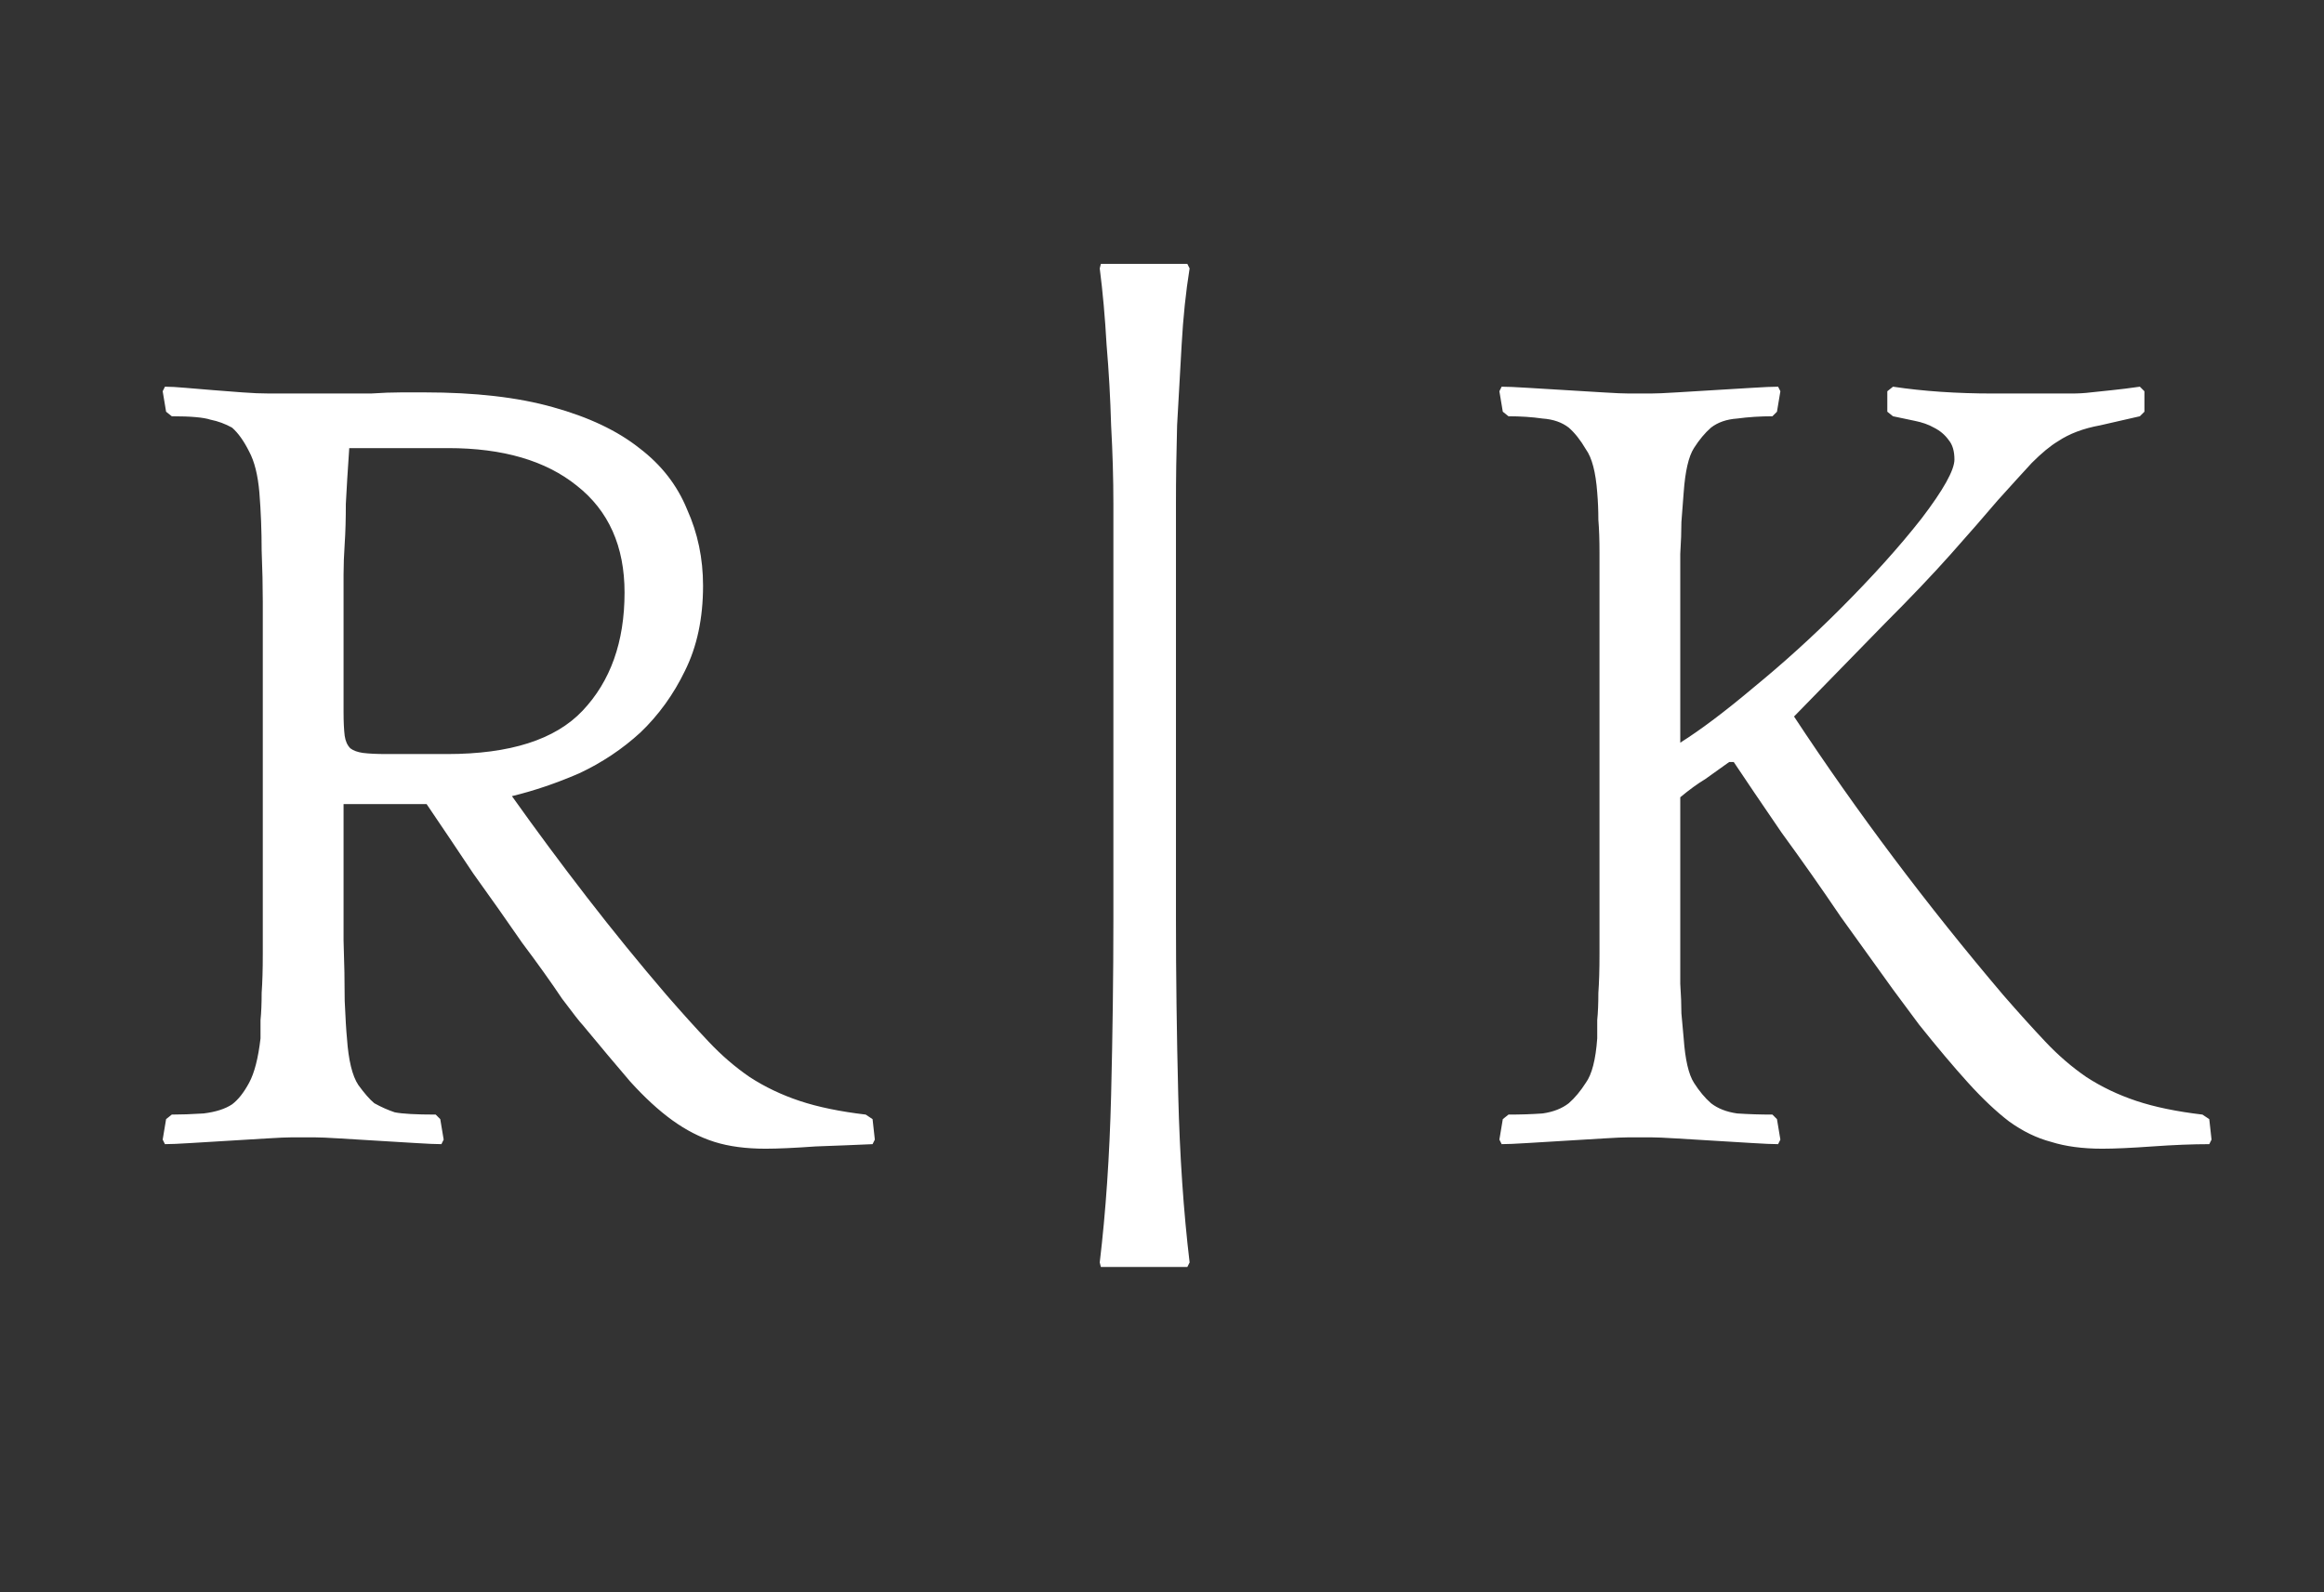 <svg width="143" height="98" viewBox="0 0 143 98" fill="none" xmlns="http://www.w3.org/2000/svg">
<rect x="0" y="0" width="143" height="98" fill="#333333" stroke="none"/>
<path d="M27.16 70.42C26.833 70.42 26.297 70.397 25.55 70.35C24.803 70.303 24.033 70.257 23.24 70.21C22.447 70.163 21.677 70.117 20.93 70.07C20.183 70.023 19.647 70 19.32 70H17.99C17.663 70 17.127 70.023 16.38 70.07C15.633 70.117 14.863 70.163 14.07 70.21C13.277 70.257 12.507 70.303 11.76 70.35C11.013 70.397 10.477 70.42 10.15 70.42L10.01 70.14L10.22 68.88L10.57 68.6C11.13 68.6 11.783 68.577 12.53 68.53C13.277 68.437 13.86 68.25 14.28 67.97C14.653 67.69 15.003 67.247 15.33 66.64C15.657 66.033 15.89 65.123 16.03 63.91C16.03 63.583 16.03 63.21 16.03 62.79C16.077 62.323 16.1 61.763 16.1 61.11C16.147 60.457 16.17 59.663 16.17 58.73C16.17 57.797 16.17 56.63 16.17 55.23V37.03C16.17 36.097 16.147 35.047 16.1 33.88C16.1 32.667 16.053 31.477 15.96 30.31C15.867 29.237 15.657 28.397 15.33 27.79C15.003 27.137 14.653 26.647 14.28 26.32C13.86 26.087 13.417 25.923 12.95 25.83C12.53 25.69 11.737 25.62 10.57 25.62L10.22 25.34L10.01 24.08L10.15 23.8C10.477 23.8 10.897 23.823 11.41 23.87C11.97 23.917 12.53 23.963 13.09 24.01C13.697 24.057 14.303 24.103 14.91 24.15C15.517 24.197 16.077 24.22 16.59 24.22H19.11C19.623 24.22 20.207 24.22 20.86 24.22C21.513 24.22 22.167 24.22 22.82 24.22C23.52 24.173 24.15 24.15 24.71 24.15C25.27 24.15 25.737 24.15 26.11 24.15C29.237 24.15 31.873 24.453 34.02 25.06C36.213 25.667 37.987 26.507 39.34 27.58C40.693 28.607 41.673 29.867 42.28 31.36C42.933 32.807 43.26 34.37 43.26 36.05C43.26 38.057 42.887 39.807 42.14 41.3C41.44 42.747 40.53 44.007 39.41 45.08C38.29 46.107 37.03 46.947 35.63 47.6C34.23 48.207 32.853 48.673 31.5 49C32.993 51.1 34.533 53.177 36.12 55.23C37.707 57.283 39.34 59.29 41.02 61.25C41.953 62.323 42.817 63.28 43.61 64.12C44.403 64.96 45.243 65.683 46.13 66.29C47.063 66.897 48.09 67.387 49.21 67.76C50.33 68.133 51.683 68.413 53.27 68.6L53.69 68.88L53.83 70.14L53.69 70.42C52.663 70.467 51.497 70.513 50.19 70.56C48.883 70.653 47.857 70.7 47.11 70.7C45.897 70.7 44.847 70.56 43.96 70.28C43.073 70 42.21 69.557 41.37 68.95C40.53 68.343 39.667 67.55 38.78 66.57C37.94 65.59 36.96 64.423 35.84 63.07C35.7 62.93 35.28 62.393 34.58 61.46C33.927 60.48 33.11 59.337 32.13 58.03C31.197 56.677 30.193 55.253 29.12 53.76C28.093 52.22 27.137 50.797 26.25 49.49H21.14C21.14 50.75 21.14 52.127 21.14 53.62C21.14 55.113 21.14 56.537 21.14 57.89C21.187 59.243 21.21 60.48 21.21 61.6C21.257 62.673 21.303 63.443 21.35 63.91C21.443 65.263 21.677 66.22 22.05 66.78C22.423 67.293 22.75 67.667 23.03 67.9C23.45 68.133 23.87 68.32 24.29 68.46C24.757 68.553 25.597 68.6 26.81 68.6L27.09 68.88L27.3 70.14L27.16 70.42ZM27.51 46.41C31.383 46.41 34.16 45.523 35.84 43.75C37.567 41.93 38.43 39.503 38.43 36.47C38.43 33.623 37.45 31.43 35.49 29.89C33.577 28.35 30.94 27.58 27.58 27.58H21.49C21.397 28.933 21.327 30.077 21.28 31.01C21.28 31.943 21.257 32.76 21.21 33.46C21.163 34.16 21.14 34.79 21.14 35.35C21.14 35.91 21.14 36.447 21.14 36.96V43.82C21.14 44.427 21.163 44.917 21.21 45.29C21.257 45.617 21.373 45.873 21.56 46.06C21.747 46.2 22.003 46.293 22.33 46.34C22.703 46.387 23.193 46.41 23.8 46.41H27.51ZM67.669 77.7C68.042 74.573 68.275 71.143 68.369 67.41C68.462 63.63 68.509 60.013 68.509 56.56V35C68.509 33.833 68.509 32.503 68.509 31.01C68.509 29.47 68.462 27.86 68.369 26.18C68.322 24.5 68.229 22.843 68.089 21.21C67.995 19.53 67.855 17.967 67.669 16.52L67.739 16.24H73.059L73.199 16.52C72.965 17.967 72.802 19.53 72.709 21.21C72.615 22.843 72.522 24.5 72.429 26.18C72.382 27.86 72.359 29.47 72.359 31.01C72.359 32.503 72.359 33.833 72.359 35V56.56C72.359 60.013 72.405 63.63 72.499 67.41C72.592 71.143 72.825 74.573 73.199 77.7L73.059 77.98H67.739L67.669 77.7ZM109.55 24.08L109.34 25.34L109.06 25.62C108.313 25.62 107.59 25.667 106.89 25.76C106.237 25.807 105.7 25.993 105.28 26.32C104.907 26.647 104.557 27.067 104.23 27.58C103.903 28.093 103.693 29.003 103.6 30.31C103.553 30.963 103.507 31.57 103.46 32.13C103.46 32.69 103.437 33.343 103.39 34.09C103.39 34.837 103.39 35.747 103.39 36.82C103.39 37.893 103.39 39.27 103.39 40.95V45.71C104.65 44.917 106.167 43.773 107.94 42.28C109.76 40.787 111.51 39.2 113.19 37.52C115.197 35.513 116.877 33.647 118.23 31.92C119.583 30.147 120.26 28.933 120.26 28.28C120.26 27.767 120.143 27.37 119.91 27.09C119.677 26.763 119.373 26.507 119 26.32C118.673 26.133 118.277 25.993 117.81 25.9C117.39 25.807 116.947 25.713 116.48 25.62L116.13 25.34V24.08L116.48 23.8C118.347 24.08 120.4 24.22 122.64 24.22H126.07C126.63 24.22 127.097 24.22 127.47 24.22C127.89 24.22 128.287 24.197 128.66 24.15C129.08 24.103 129.523 24.057 129.99 24.01C130.457 23.963 131.017 23.893 131.67 23.8L131.95 24.08V25.34L131.67 25.62C131.063 25.76 130.247 25.947 129.22 26.18C128.193 26.367 127.33 26.693 126.63 27.16C126.163 27.44 125.627 27.883 125.02 28.49C124.46 29.097 123.76 29.867 122.92 30.8C122.127 31.733 121.17 32.83 120.05 34.09C118.93 35.35 117.577 36.773 115.99 38.36L110.39 44.1C114.263 49.98 118.557 55.697 123.27 61.25C124.203 62.323 125.067 63.28 125.86 64.12C126.653 64.96 127.493 65.683 128.38 66.29C129.313 66.897 130.34 67.387 131.46 67.76C132.58 68.133 133.933 68.413 135.52 68.6L135.94 68.88L136.08 70.14L135.94 70.42C134.913 70.42 133.747 70.467 132.44 70.56C131.133 70.653 130.107 70.7 129.36 70.7C128.147 70.7 127.097 70.56 126.21 70.28C125.323 70.047 124.46 69.627 123.62 69.02C122.827 68.413 121.987 67.62 121.1 66.64C120.213 65.66 119.21 64.47 118.09 63.07C117.95 62.883 117.413 62.16 116.48 60.9C115.547 59.593 114.473 58.1 113.26 56.42C112.093 54.693 110.88 52.967 109.62 51.24C108.407 49.467 107.427 48.02 106.68 46.9H106.4C105.887 47.273 105.397 47.623 104.93 47.95C104.463 48.23 103.95 48.603 103.39 49.07V53.83C103.39 55.51 103.39 56.887 103.39 57.96C103.39 58.987 103.39 59.85 103.39 60.55C103.437 61.25 103.46 61.857 103.46 62.37C103.507 62.837 103.553 63.35 103.6 63.91C103.693 65.217 103.903 66.127 104.23 66.64C104.557 67.153 104.907 67.573 105.28 67.9C105.7 68.227 106.237 68.437 106.89 68.53C107.59 68.577 108.313 68.6 109.06 68.6L109.34 68.88L109.55 70.14L109.41 70.42C109.083 70.42 108.547 70.397 107.8 70.35C107.053 70.303 106.283 70.257 105.49 70.21C104.697 70.163 103.927 70.117 103.18 70.07C102.433 70.023 101.897 70 101.57 70H100.24C99.913 70 99.377 70.023 98.63 70.07C97.883 70.117 97.113 70.163 96.32 70.21C95.527 70.257 94.757 70.303 94.01 70.35C93.263 70.397 92.727 70.42 92.4 70.42L92.26 70.14L92.47 68.88L92.82 68.6C93.567 68.6 94.267 68.577 94.92 68.53C95.573 68.437 96.11 68.227 96.53 67.9C96.903 67.573 97.253 67.153 97.58 66.64C97.953 66.127 98.187 65.217 98.28 63.91C98.28 63.583 98.28 63.21 98.28 62.79C98.327 62.323 98.35 61.763 98.35 61.11C98.397 60.457 98.42 59.663 98.42 58.73C98.42 57.797 98.42 56.63 98.42 55.23V41.02C98.42 39.387 98.42 38.01 98.42 36.89C98.42 35.77 98.42 34.813 98.42 34.02C98.42 33.227 98.397 32.55 98.35 31.99C98.35 31.43 98.327 30.87 98.28 30.31C98.187 29.05 97.953 28.163 97.58 27.65C97.253 27.09 96.903 26.647 96.53 26.32C96.11 25.993 95.573 25.807 94.92 25.76C94.267 25.667 93.567 25.62 92.82 25.62L92.47 25.34L92.26 24.08L92.4 23.8C92.727 23.8 93.263 23.823 94.01 23.87C94.757 23.917 95.527 23.963 96.32 24.01C97.113 24.057 97.883 24.103 98.63 24.15C99.377 24.197 99.913 24.22 100.24 24.22H101.57C101.897 24.22 102.433 24.197 103.18 24.15C103.927 24.103 104.697 24.057 105.49 24.01C106.283 23.963 107.053 23.917 107.8 23.87C108.547 23.823 109.083 23.8 109.41 23.8L109.55 24.08Z" fill="#ffffff"/>
</svg>

